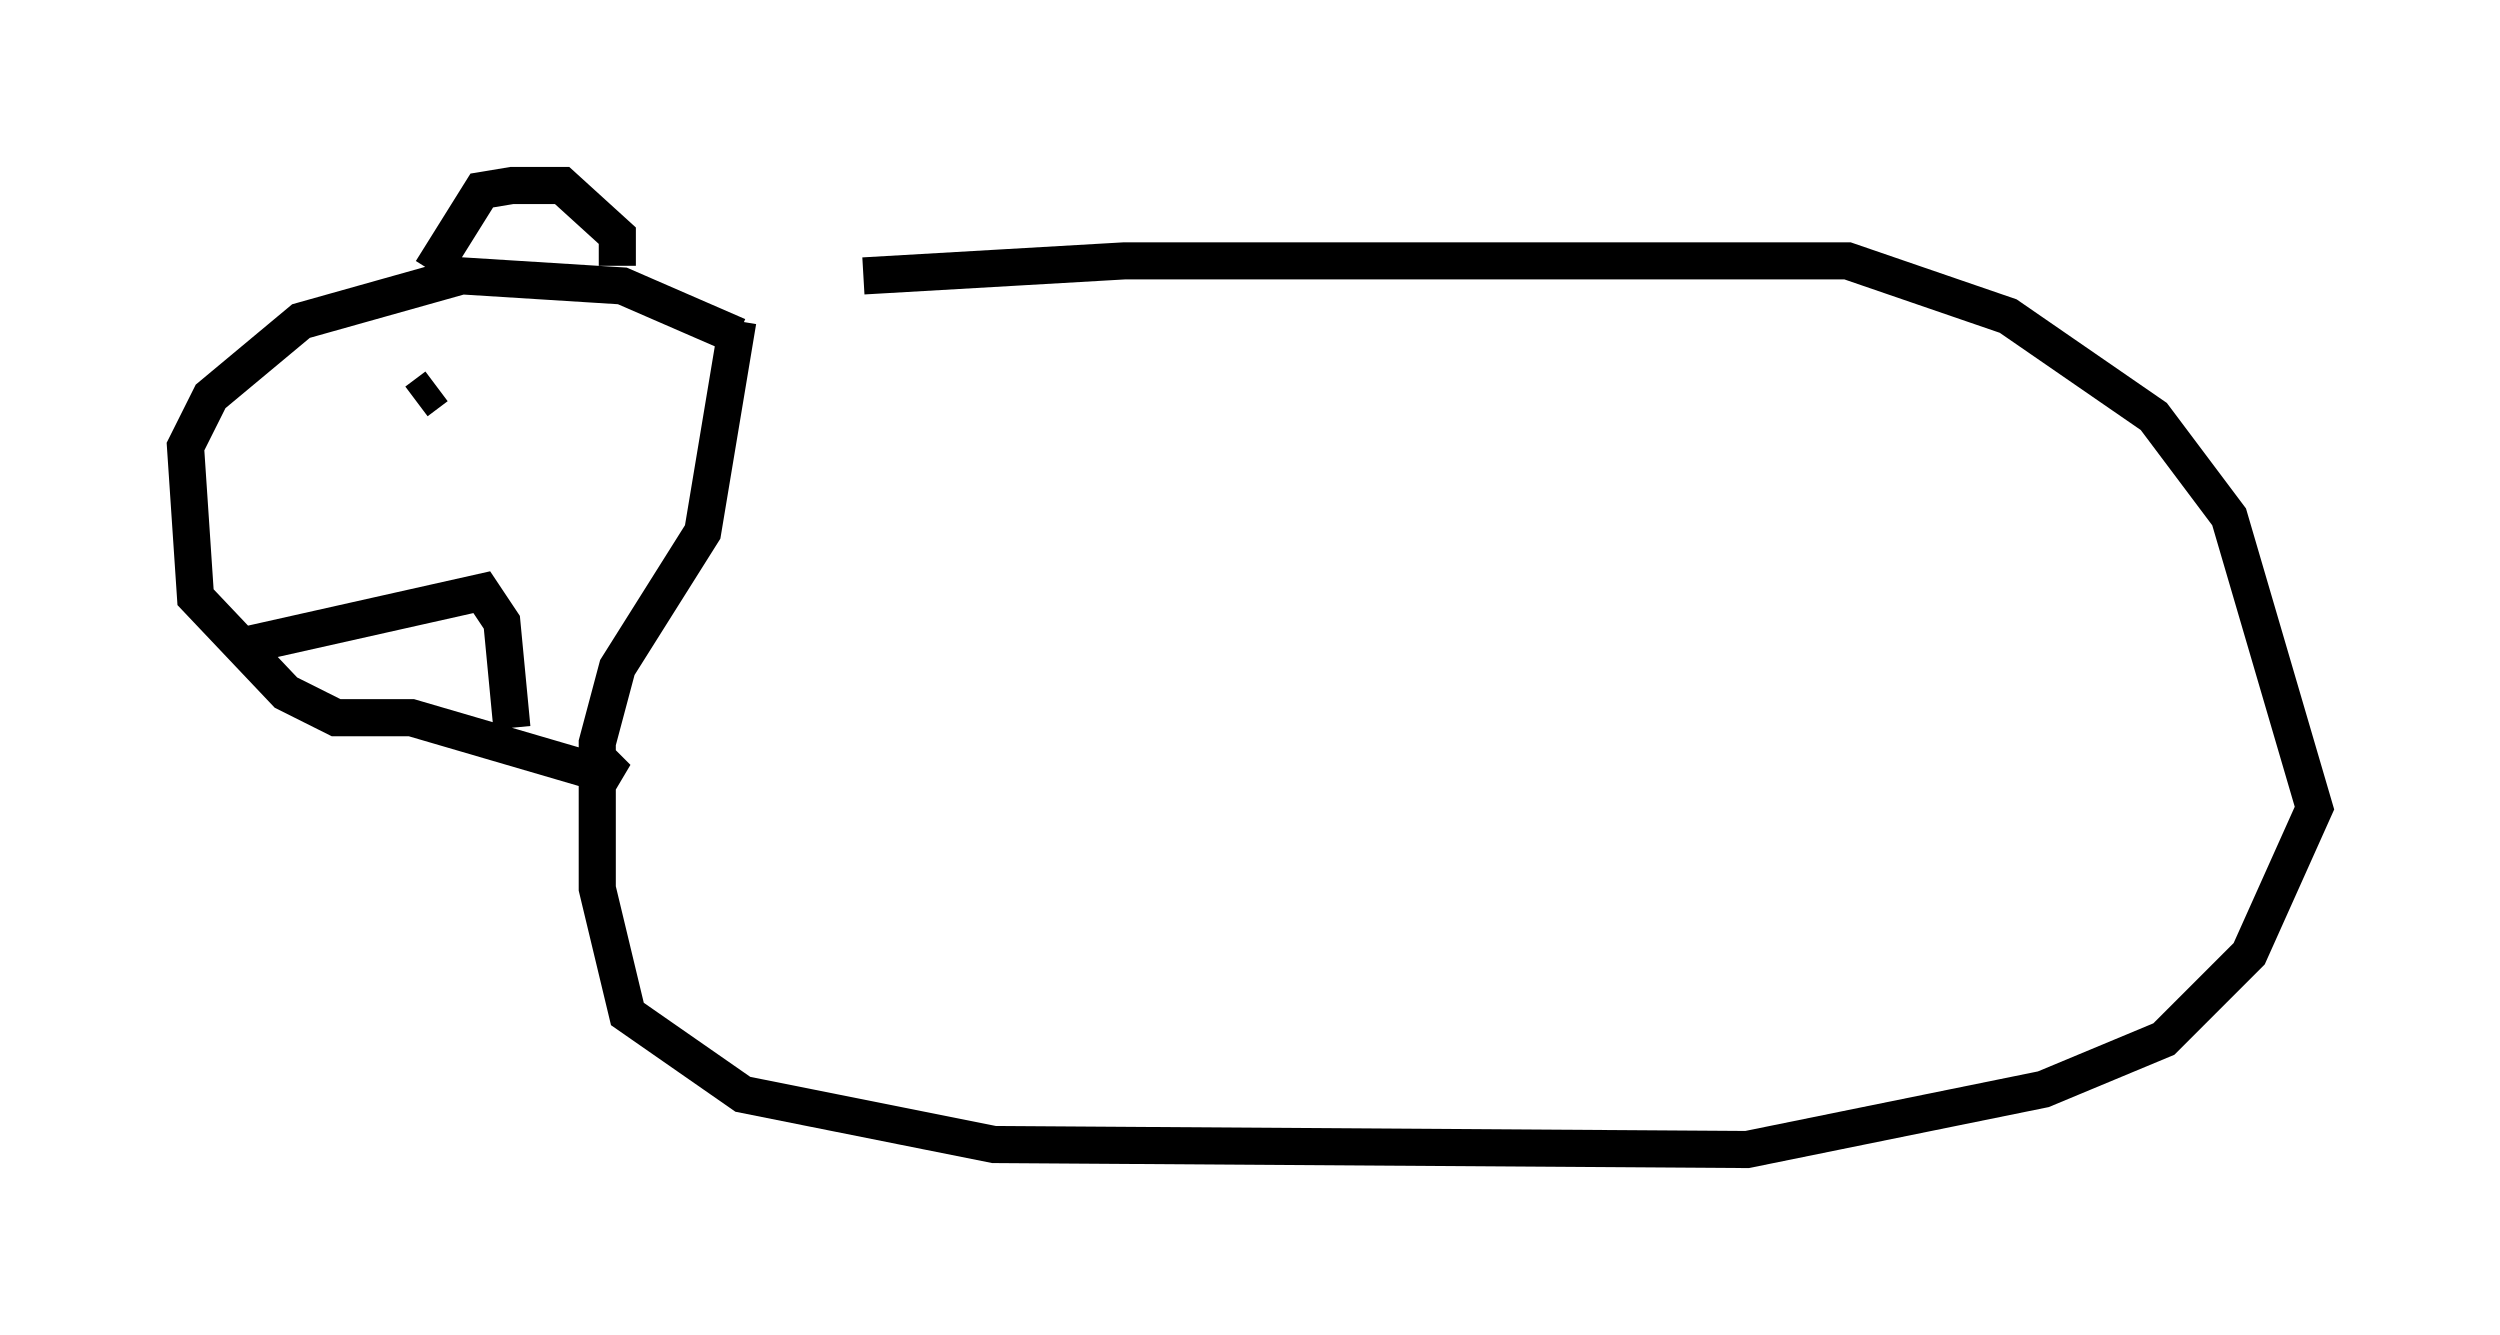 <?xml version="1.0" encoding="utf-8" ?>
<svg baseProfile="full" height="35.981" version="1.1" width="67.374" xmlns="http://www.w3.org/2000/svg" xmlns:ev="http://www.w3.org/2001/xml-events" xmlns:xlink="http://www.w3.org/1999/xlink"><defs /><rect fill="white" height="35.981" width="67.374" x="0" y="0" /><path d="M19.479, 8.248 m3.789, -0.812 l7.036, -0.406 19.486, 0.0 l4.33, 1.488 3.924, 2.706 l2.03, 2.706 2.3, 7.848 l-1.759, 3.924 -2.3, 2.3 l-3.248, 1.353 -7.984, 1.624 l-20.297, -0.135 -6.766, -1.353 l-3.112, -2.165 -0.812, -3.383 l0.0, -3.924 0.541, -2.03 l2.3, -3.654 0.947, -5.683 m0.0, 0.406 l-3.112, -1.353 -4.33, -0.271 l-4.33, 1.218 -2.436, 2.03 l-0.677, 1.353 0.271, 4.059 l2.436, 2.571 1.353, 0.677 l2.03, 0.0 5.548, 1.624 l-0.677, -0.677 m-9.607, -2.842 l6.631, -1.488 0.541, 0.812 l0.271, 2.842 m-2.165, -12.314 l1.353, -2.165 0.812, -0.135 l1.353, 0.0 1.488, 1.353 l0.0, 0.812 m-5.007, 3.654 l0.0, 0.0 m-0.406, 0.0 l0.541, -0.406 " fill="none" stroke="black" stroke-width="1" /></svg>